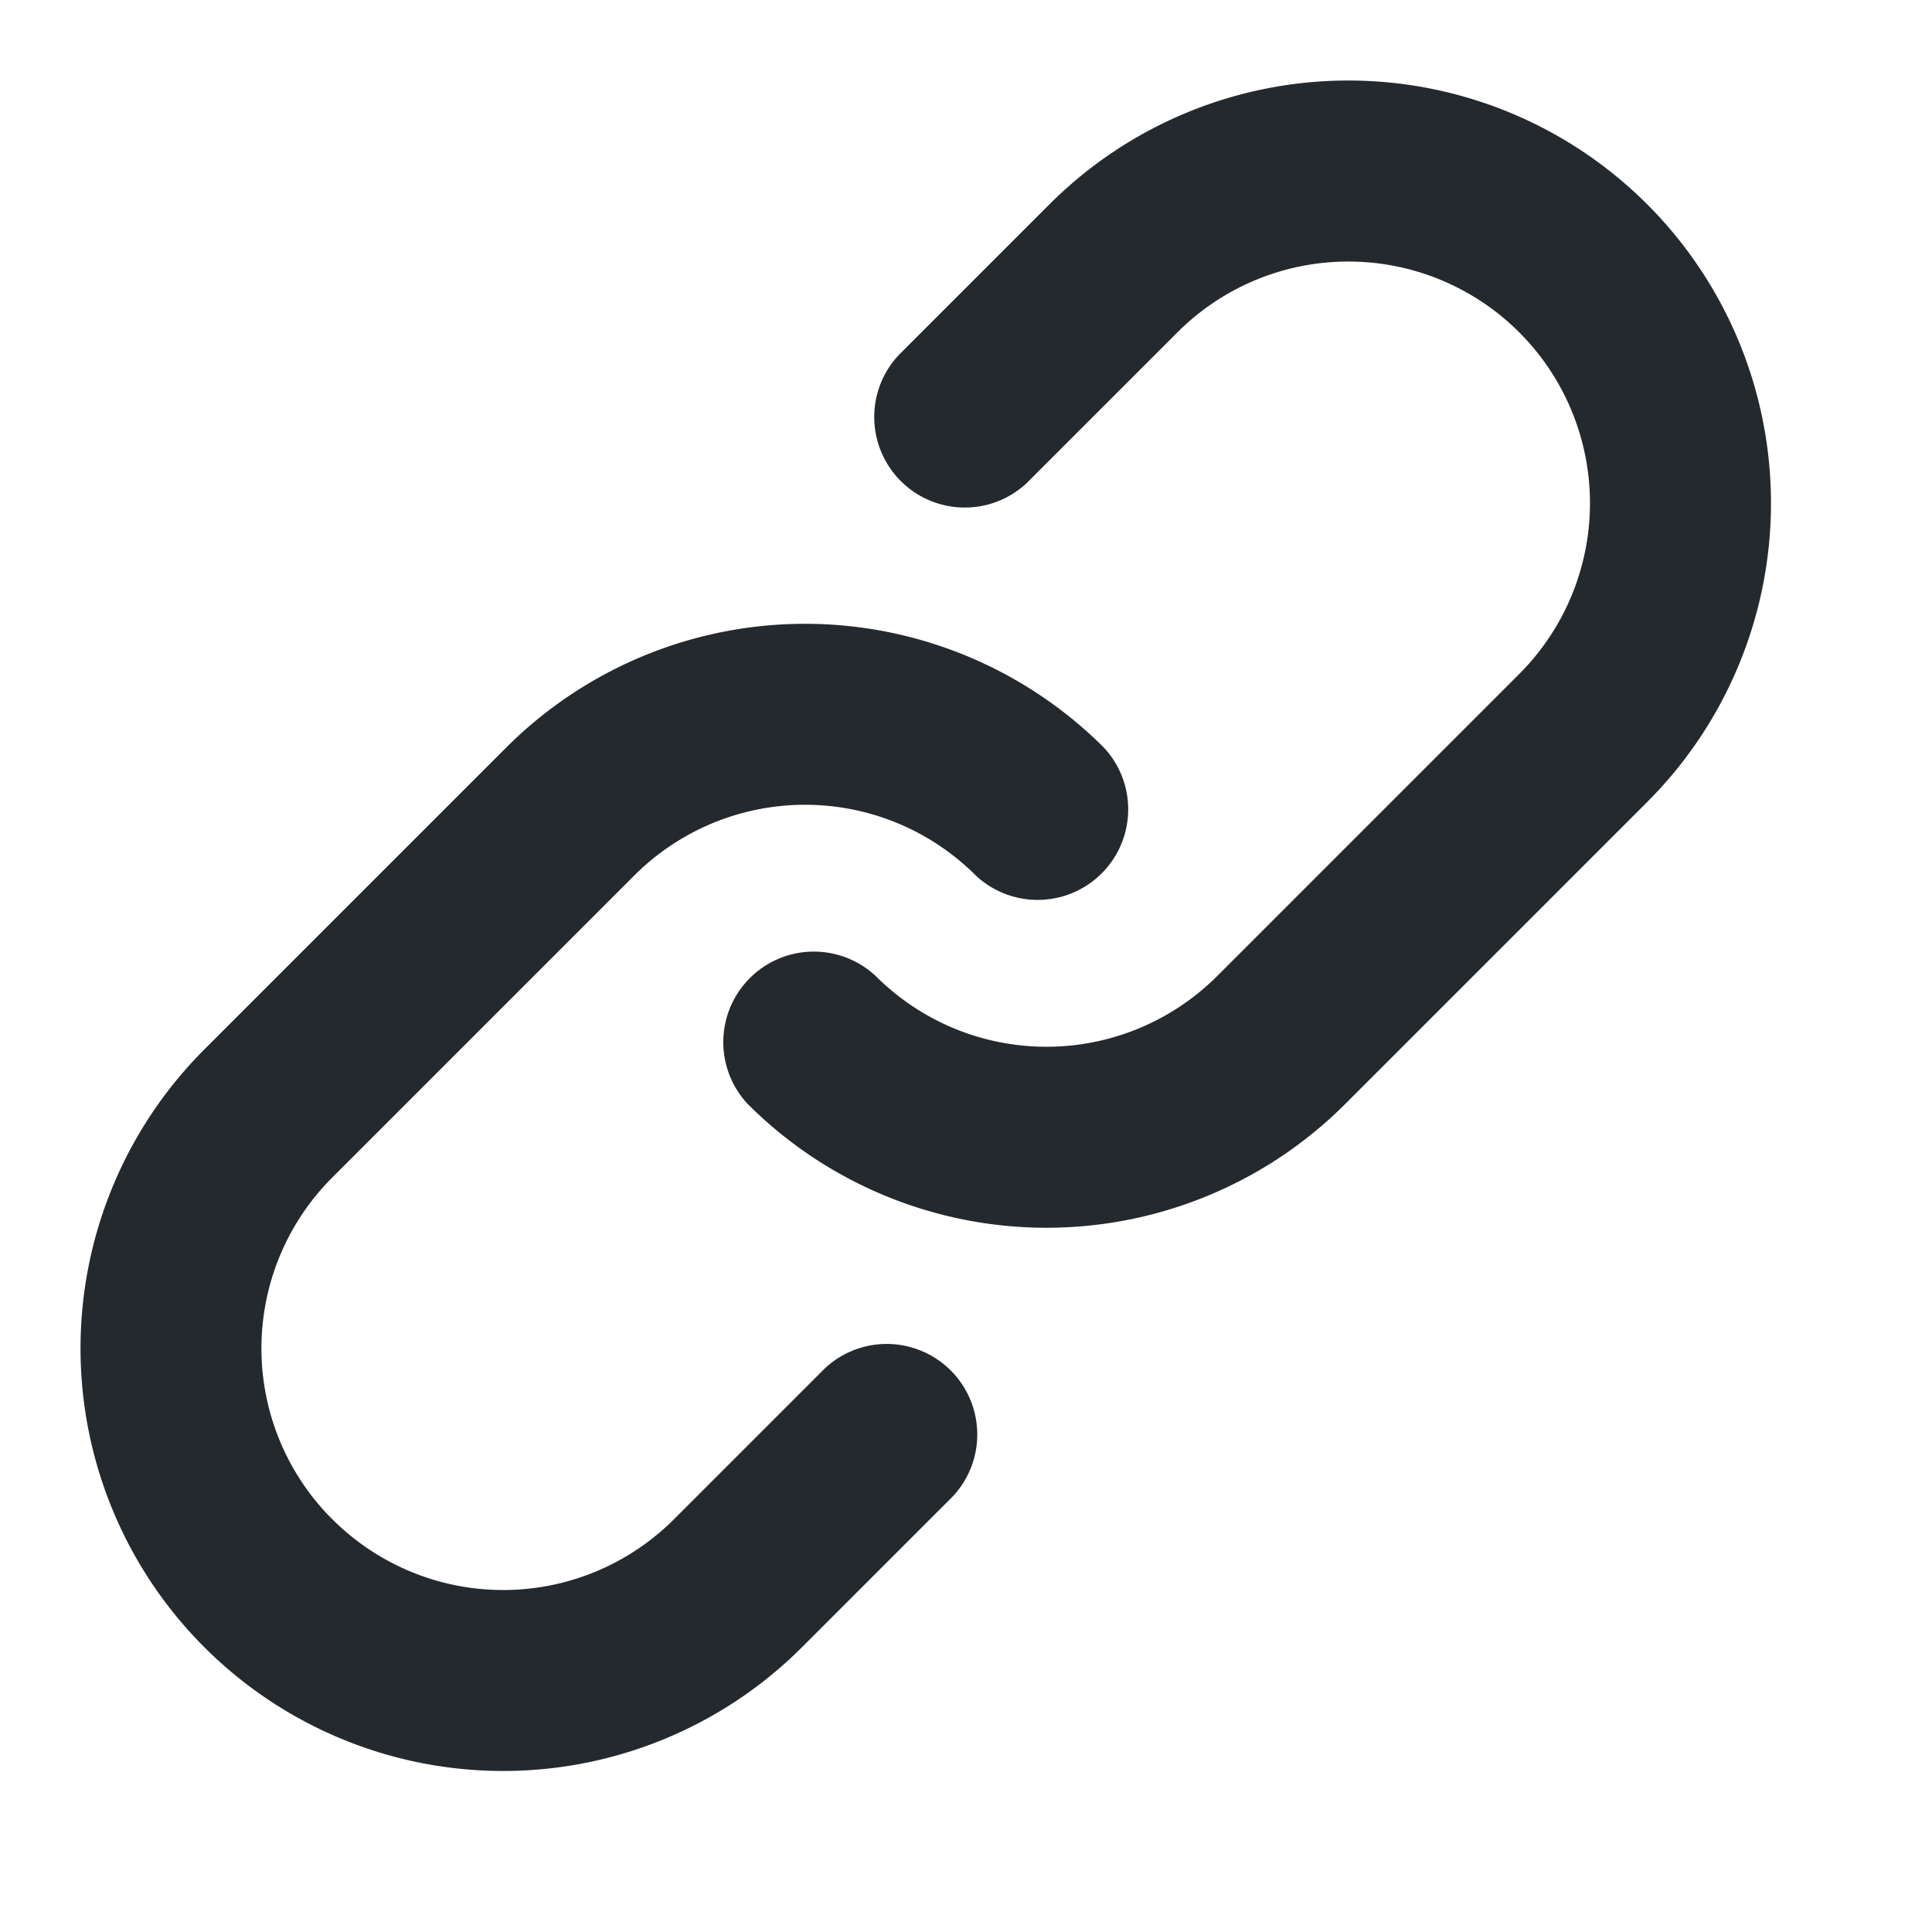 <svg width="24" height="24" fill="none" xmlns="http://www.w3.org/2000/svg">
  <path fill-rule="evenodd" clip-rule="evenodd" d="M11.162 4.413a1.125 1.125 0 001.59 1.59l1.875-1.875a3.001 3.001 0 114.245 4.245l-3.75 3.75a2.999 2.999 0 01-4.245 0 1.125 1.125 0 00-1.59 1.59 5.248 5.248 0 007.425 0l3.75-3.75a5.25 5.25 0 10-7.425-7.425l-1.875 1.875zm-7.034 14.46a3 3 0 010-4.246l3.75-3.75a3 3 0 014.245 0 1.125 1.125 0 001.59-1.59 5.25 5.25 0 00-7.425 0l-3.75 3.75a5.25 5.25 0 007.425 7.425l1.875-1.875a1.125 1.125 0 00-1.59-1.59l-1.875 1.875a3 3 0 01-4.245 0z" fill="#24292E"/>
</svg>
